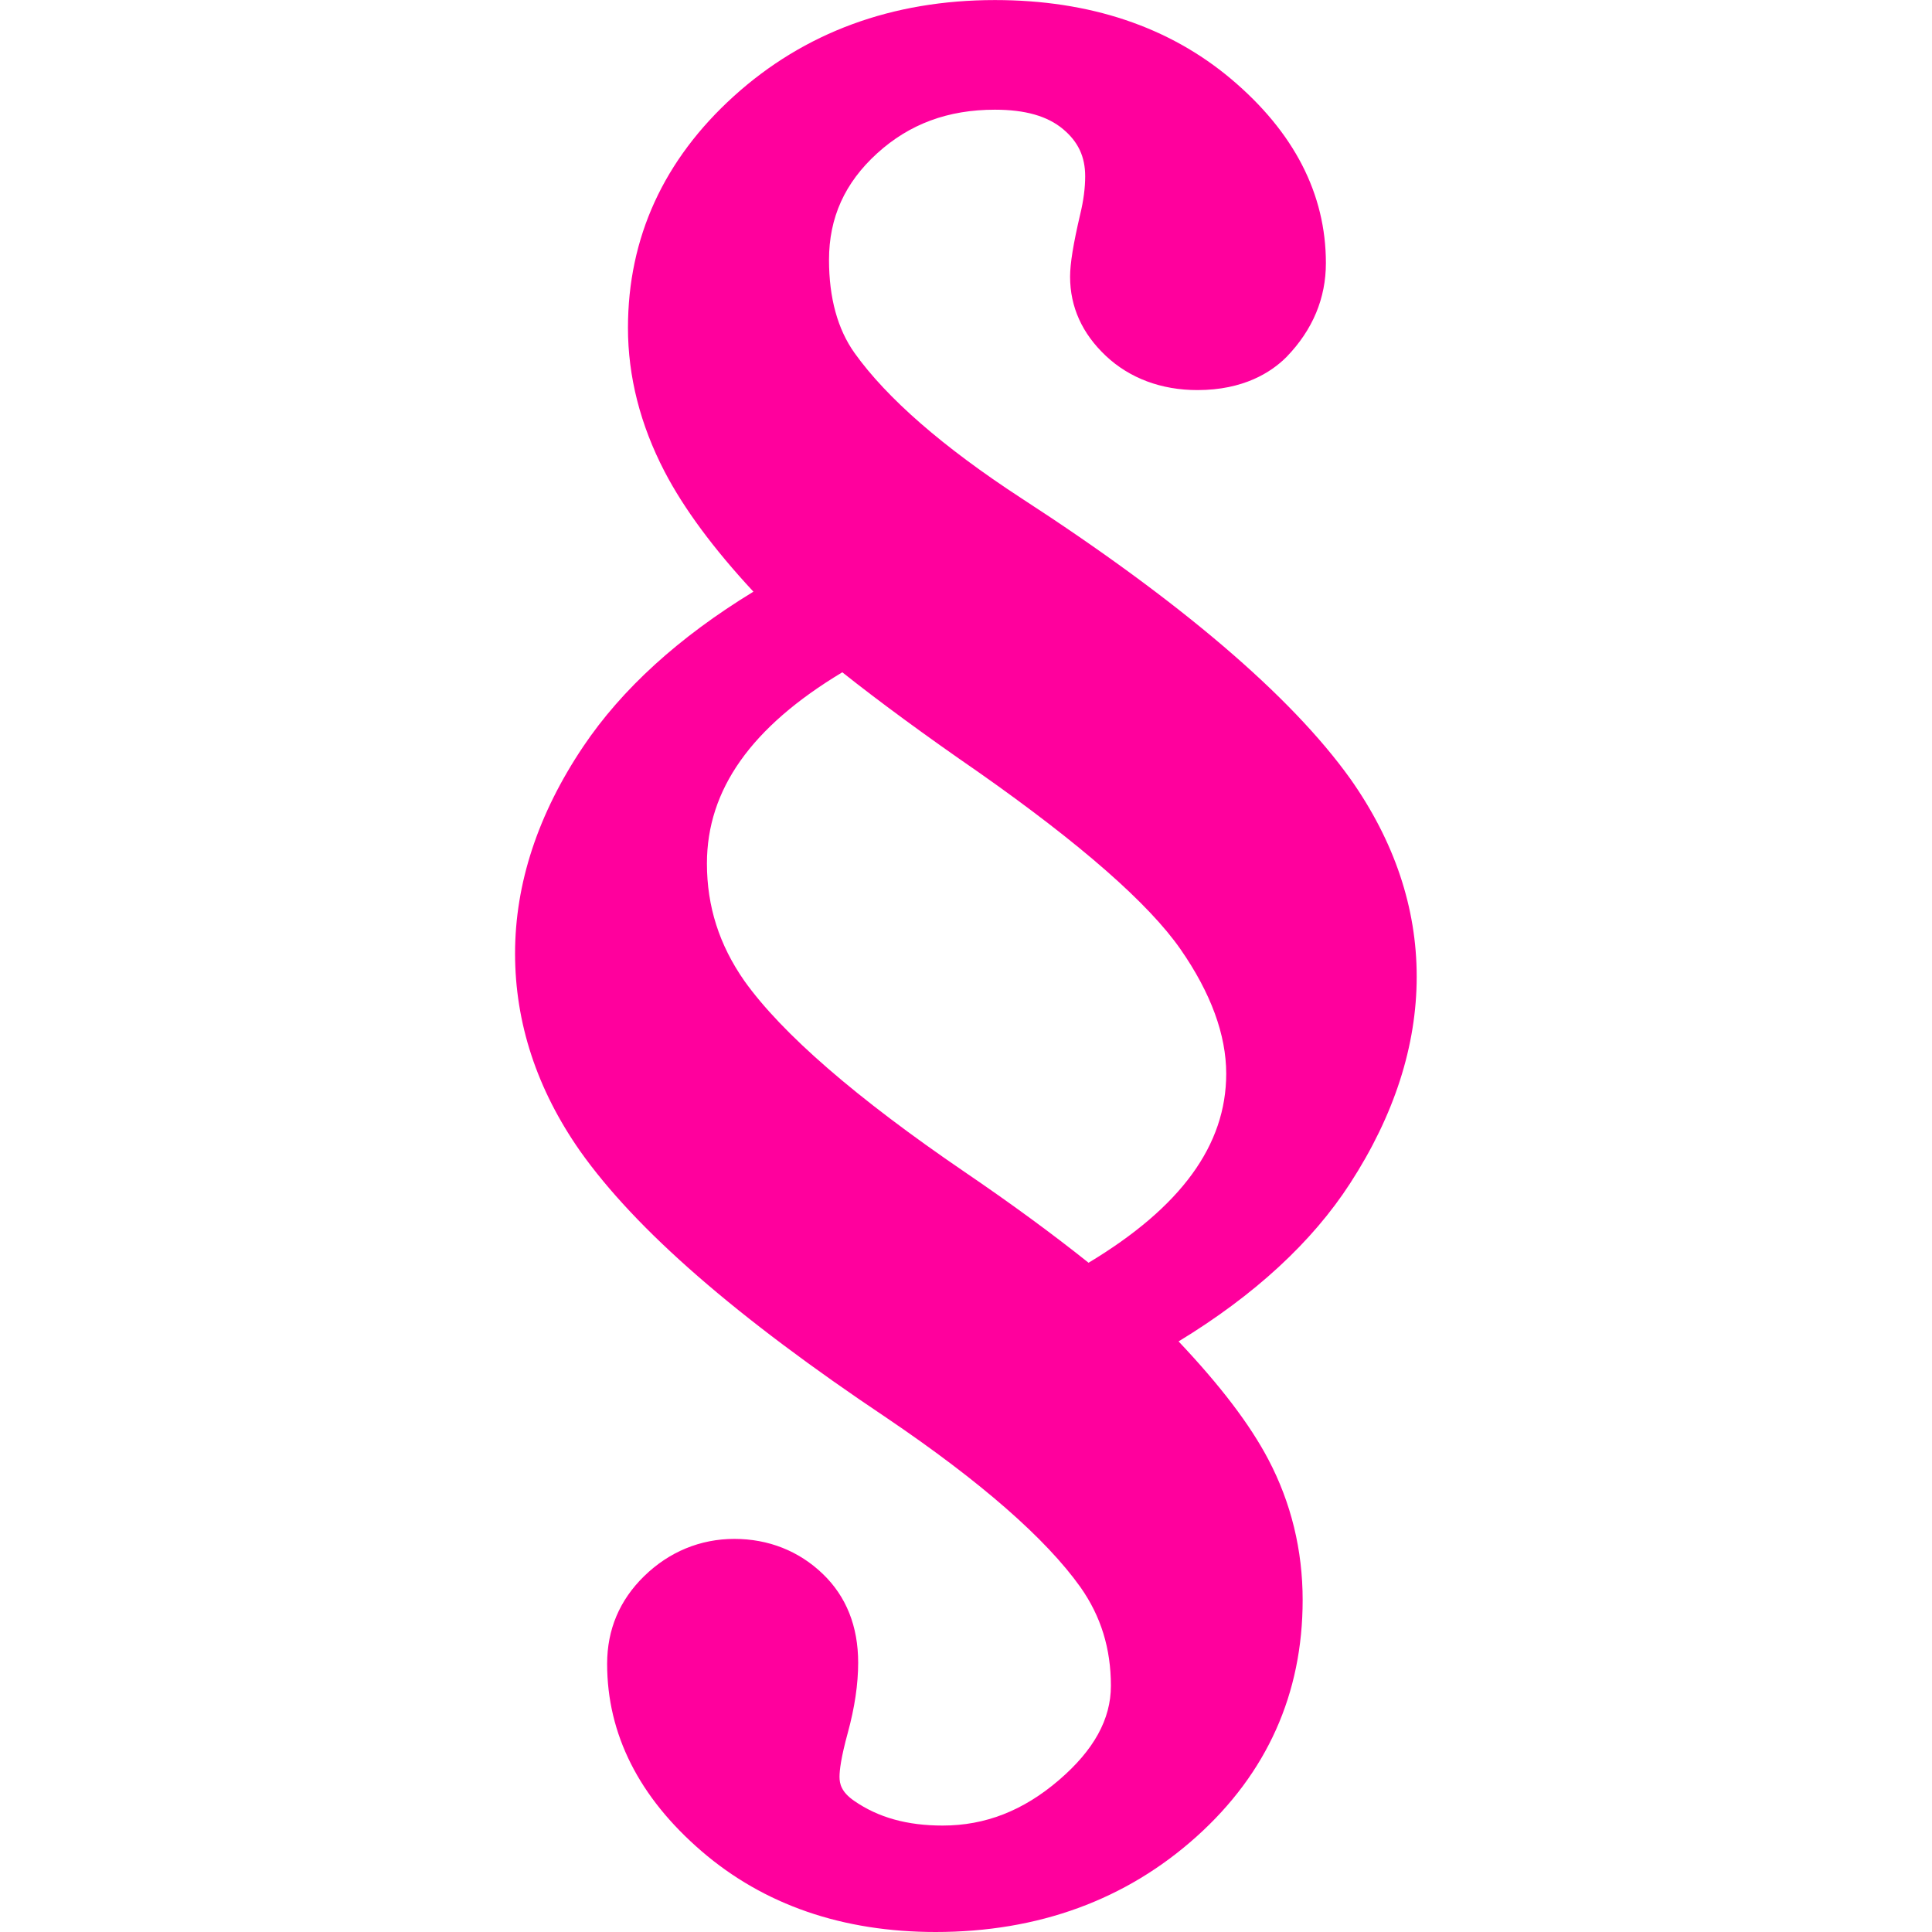 <!-- Generated by IcoMoon.io -->
<svg version="1.1" xmlns="http://www.w3.org/2000/svg" width="32" height="32" viewBox="0 0 32 32">
<title>section</title>
<path fill="#ff009d" d="M15.499 32c-1.543 0-2.847-0.45-3.878-1.338-1.038-0.894-1.565-1.939-1.565-3.104 0-0.567 0.206-1.055 0.613-1.452 0.414-0.404 0.931-0.617 1.495-0.617 0.563 0 1.069 0.2 1.463 0.579 0.39 0.374 0.587 0.869 0.587 1.472 0 0.354-0.058 0.744-0.172 1.161-0.113 0.412-0.137 0.623-0.137 0.728 0 0.115 0.029 0.252 0.243 0.399 0.399 0.276 0.877 0.409 1.465 0.409 0.706 0 1.335-0.246 1.924-0.751 0.581-0.498 0.863-1.010 0.863-1.564 0-0.617-0.165-1.151-0.504-1.633-0.573-0.805-1.652-1.749-3.207-2.802-2.496-1.67-4.158-3.118-5.081-4.422-0.715-1.021-1.077-2.122-1.077-3.272 0-1.158 0.379-2.311 1.128-3.426 0.641-0.955 1.588-1.816 2.82-2.567-0.659-0.709-1.153-1.377-1.472-1.99-0.402-0.774-0.606-1.574-0.606-2.379 0-1.494 0.591-2.786 1.756-3.84s2.621-1.59 4.323-1.59c1.565 0 2.881 0.44 3.912 1.308 1.041 0.878 1.569 1.903 1.569 3.048 0 0.583-0.218 1.105-0.649 1.552l-0.009 0.009c-0.249 0.248-0.707 0.543-1.47 0.543-0.598 0-1.123-0.196-1.517-0.567-0.392-0.369-0.592-0.81-0.592-1.311 0-0.217 0.053-0.544 0.167-1.031 0.056-0.23 0.083-0.442 0.083-0.633 0-0.323-0.116-0.571-0.366-0.78-0.259-0.217-0.628-0.322-1.129-0.322-0.777 0-1.415 0.236-1.95 0.722-0.537 0.488-0.798 1.065-0.798 1.766 0 0.63 0.143 1.149 0.424 1.543 0.535 0.748 1.462 1.556 2.757 2.401 2.63 1.706 4.466 3.271 5.454 4.651 0.73 1.035 1.099 2.136 1.099 3.275 0 1.144-0.371 2.297-1.104 3.427-0.631 0.974-1.585 1.852-2.84 2.616 0.693 0.733 1.182 1.376 1.486 1.954 0.378 0.718 0.569 1.502 0.569 2.329 0 1.552-0.591 2.871-1.758 3.919s-2.621 1.58-4.322 1.58zM13.95 11.136c-1.507 0.905-2.241 1.943-2.241 3.166 0 0.711 0.203 1.348 0.621 1.946 0.623 0.873 1.852 1.939 3.65 3.165 0.761 0.518 1.449 1.022 2.050 1.502 1.533-0.922 2.28-1.949 2.28-3.131 0-0.644-0.254-1.337-0.756-2.060-0.525-0.756-1.652-1.744-3.348-2.935-0.885-0.611-1.642-1.167-2.255-1.654z"></path>
</svg>
